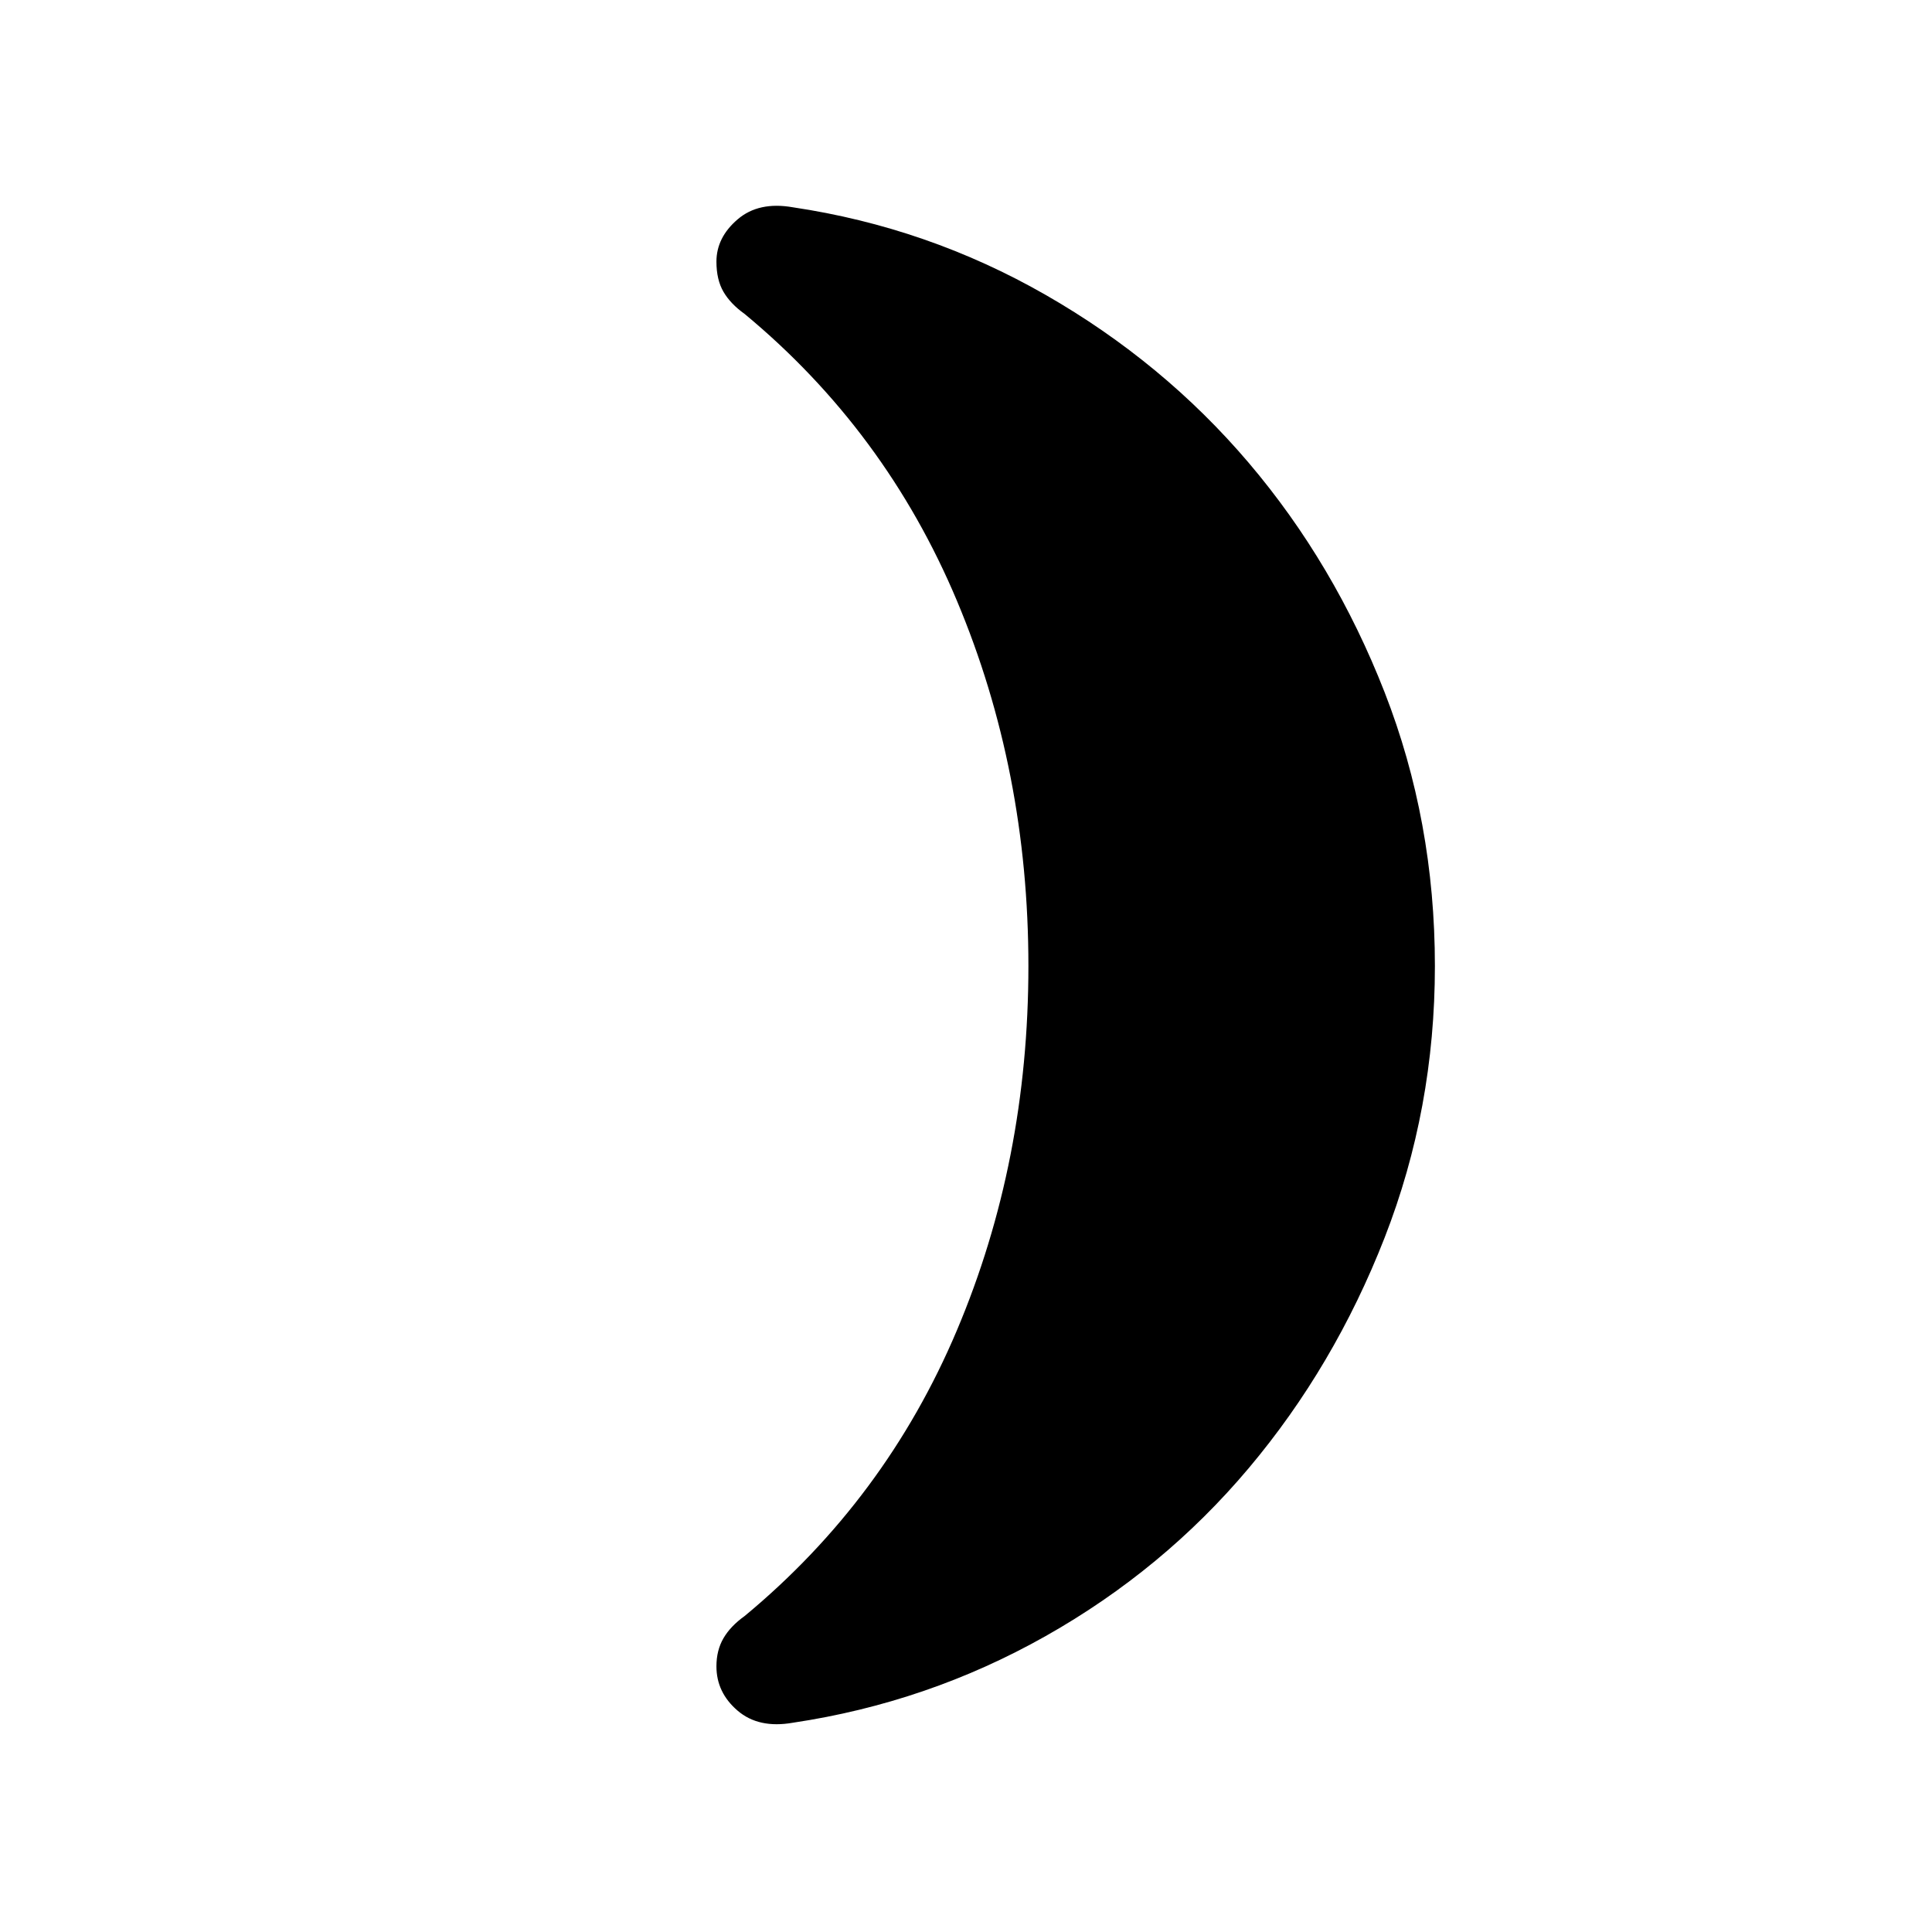 <svg xmlns="http://www.w3.org/2000/svg" height="40" width="40"><path d="M29.708 20Q29.708 22.958 28.667 25.625Q27.625 28.292 25.854 30.396Q24.083 32.5 21.646 33.875Q19.208 35.25 16.417 35.667Q15.708 35.792 15.271 35.417Q14.833 35.042 14.833 34.5Q14.833 34.167 14.979 33.917Q15.125 33.667 15.417 33.458Q18.333 31.042 19.812 27.542Q21.292 24.042 21.292 20Q21.292 15.958 19.812 12.438Q18.333 8.917 15.417 6.5Q15.125 6.292 14.979 6.042Q14.833 5.792 14.833 5.417Q14.833 4.917 15.271 4.542Q15.708 4.167 16.417 4.292Q19.208 4.708 21.646 6.104Q24.083 7.5 25.854 9.583Q27.625 11.667 28.667 14.333Q29.708 17 29.708 20Z"/></svg>